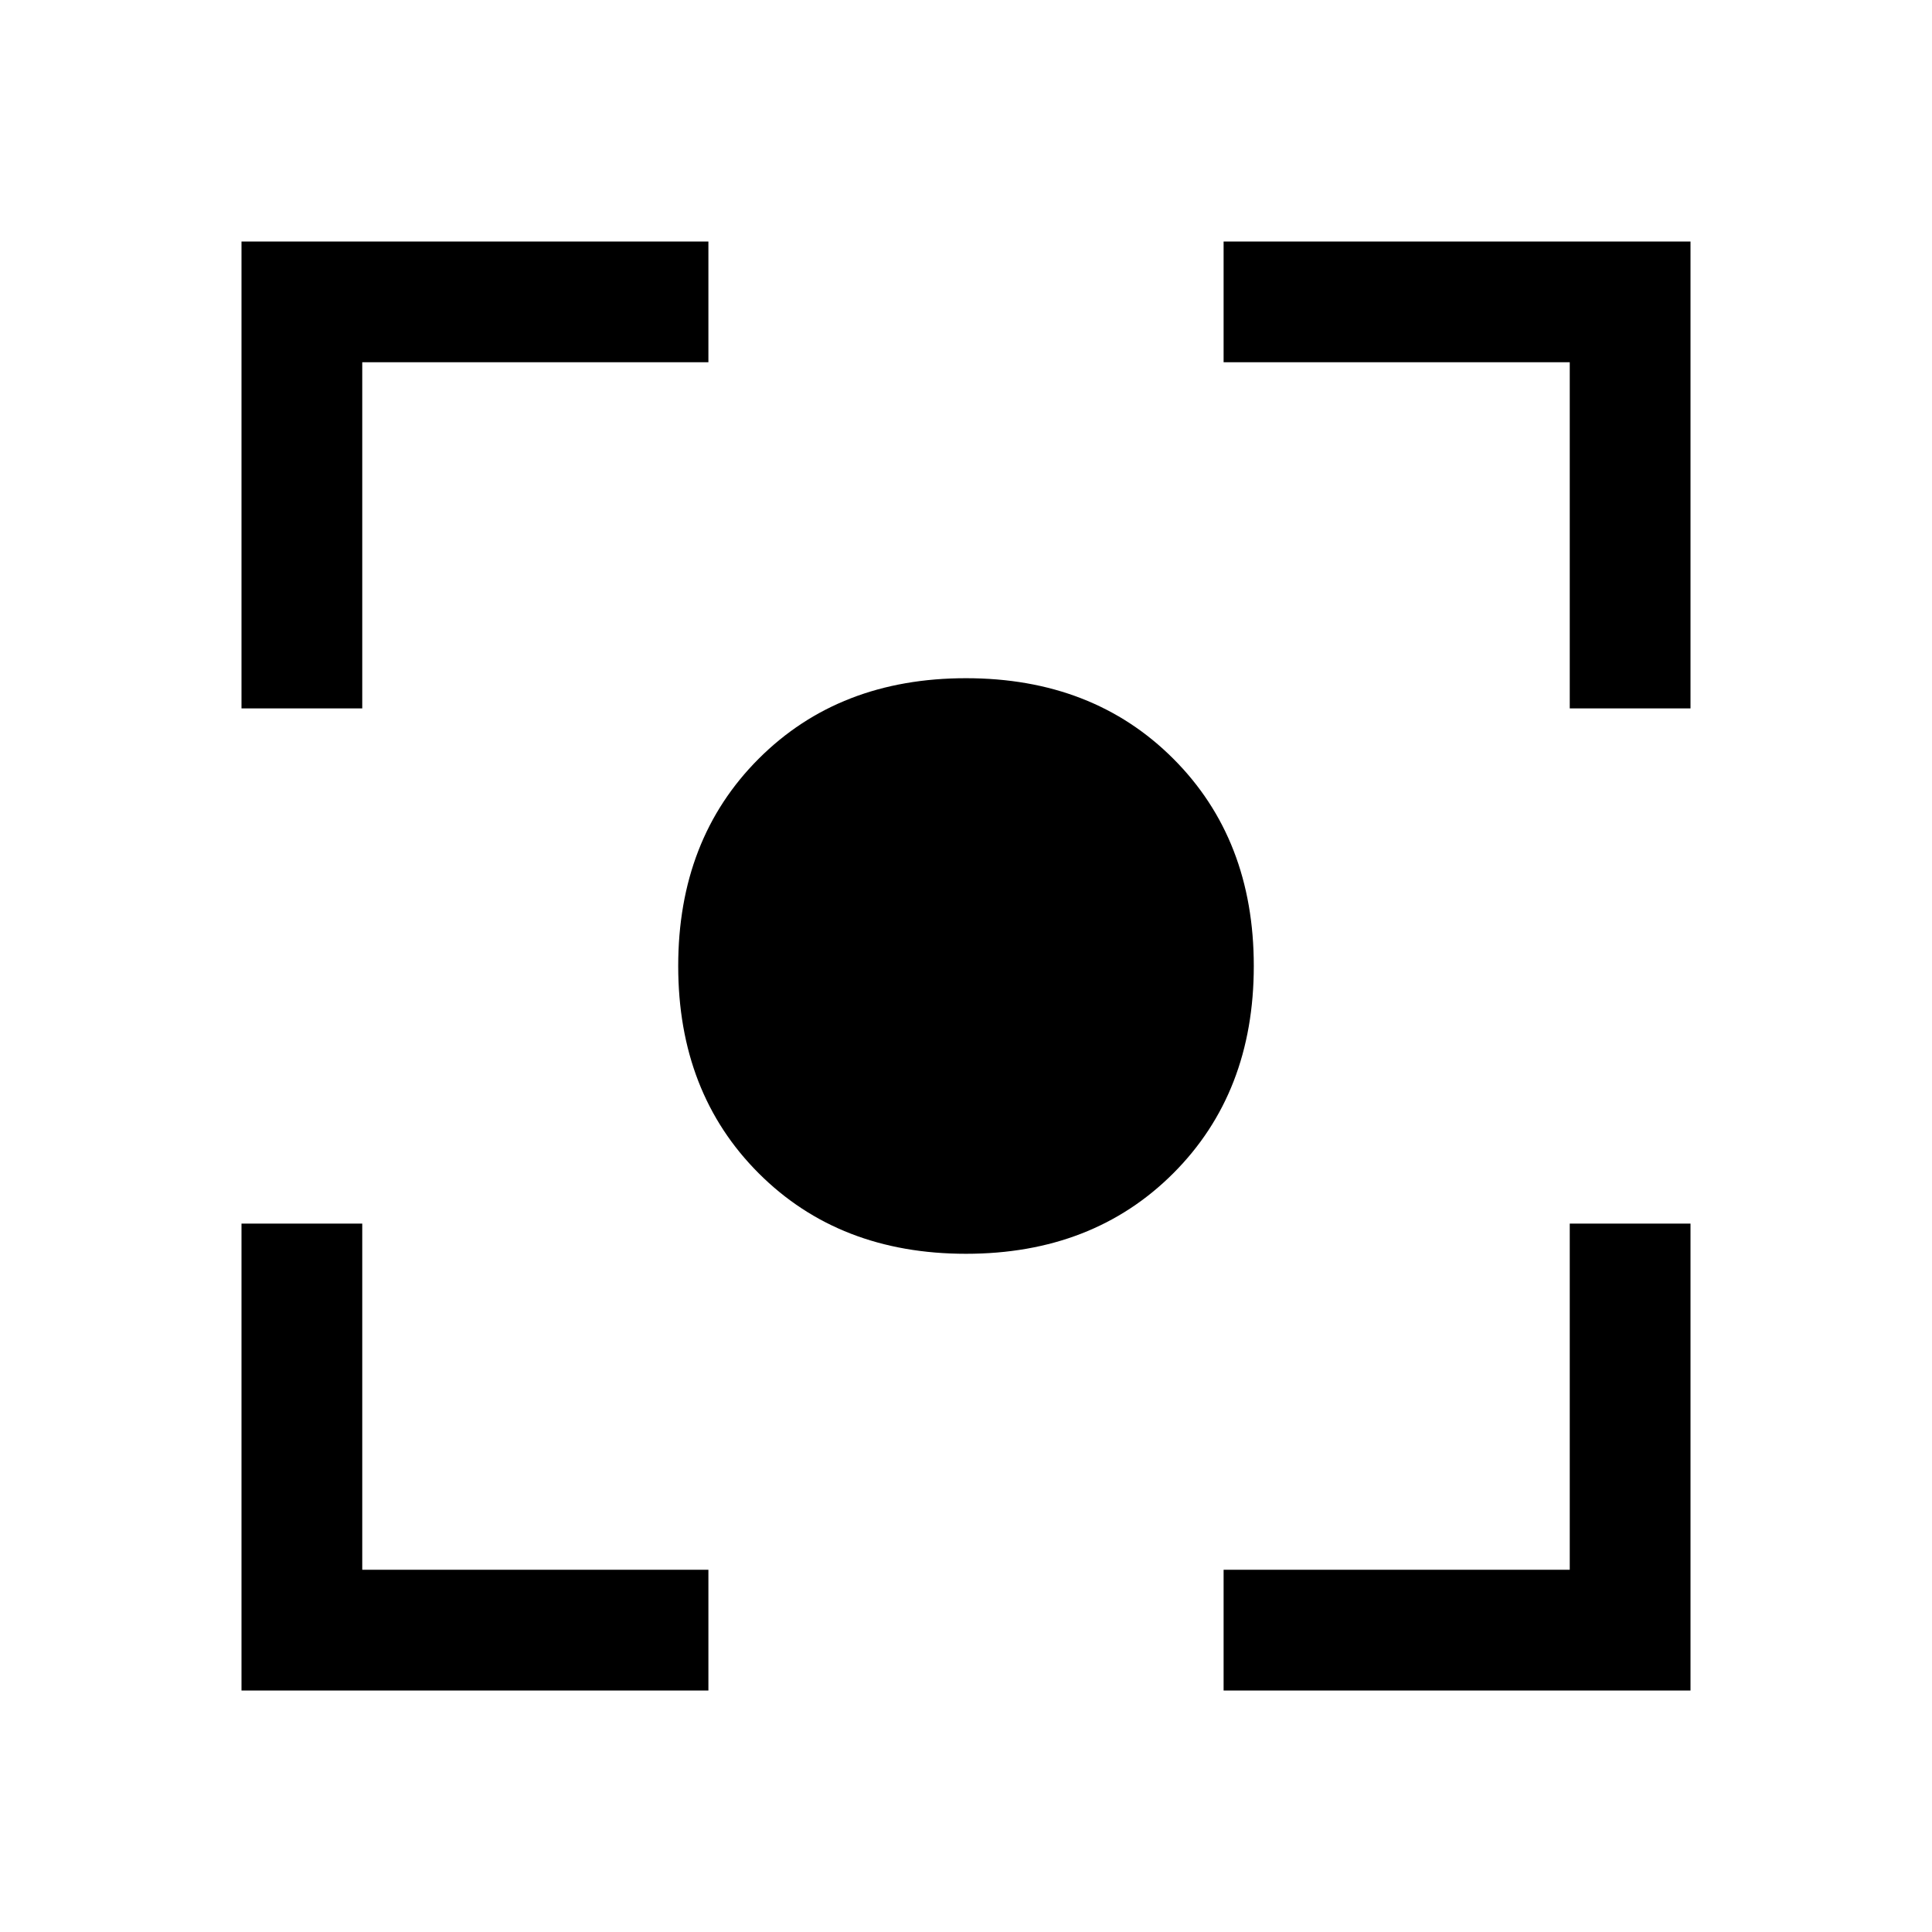 <svg xmlns="http://www.w3.org/2000/svg" width="48" height="48"><path d="M24 31.15q-3.15 0-5.15-2-2-2-2-5.15 0-3.15 2-5.15 2-2 5.15-2 3.15 0 5.15 2 2 2 2 5.15 0 3.15-2 5.15-2 2-5.15 2zM6 17.6V6h11.6v3H9v8.6zM17.6 42H6V30.4h3V39h8.6zm12.8 0v-3H39v-8.6h3V42zM39 17.6V9h-8.6V6H42v11.6z"/></svg>